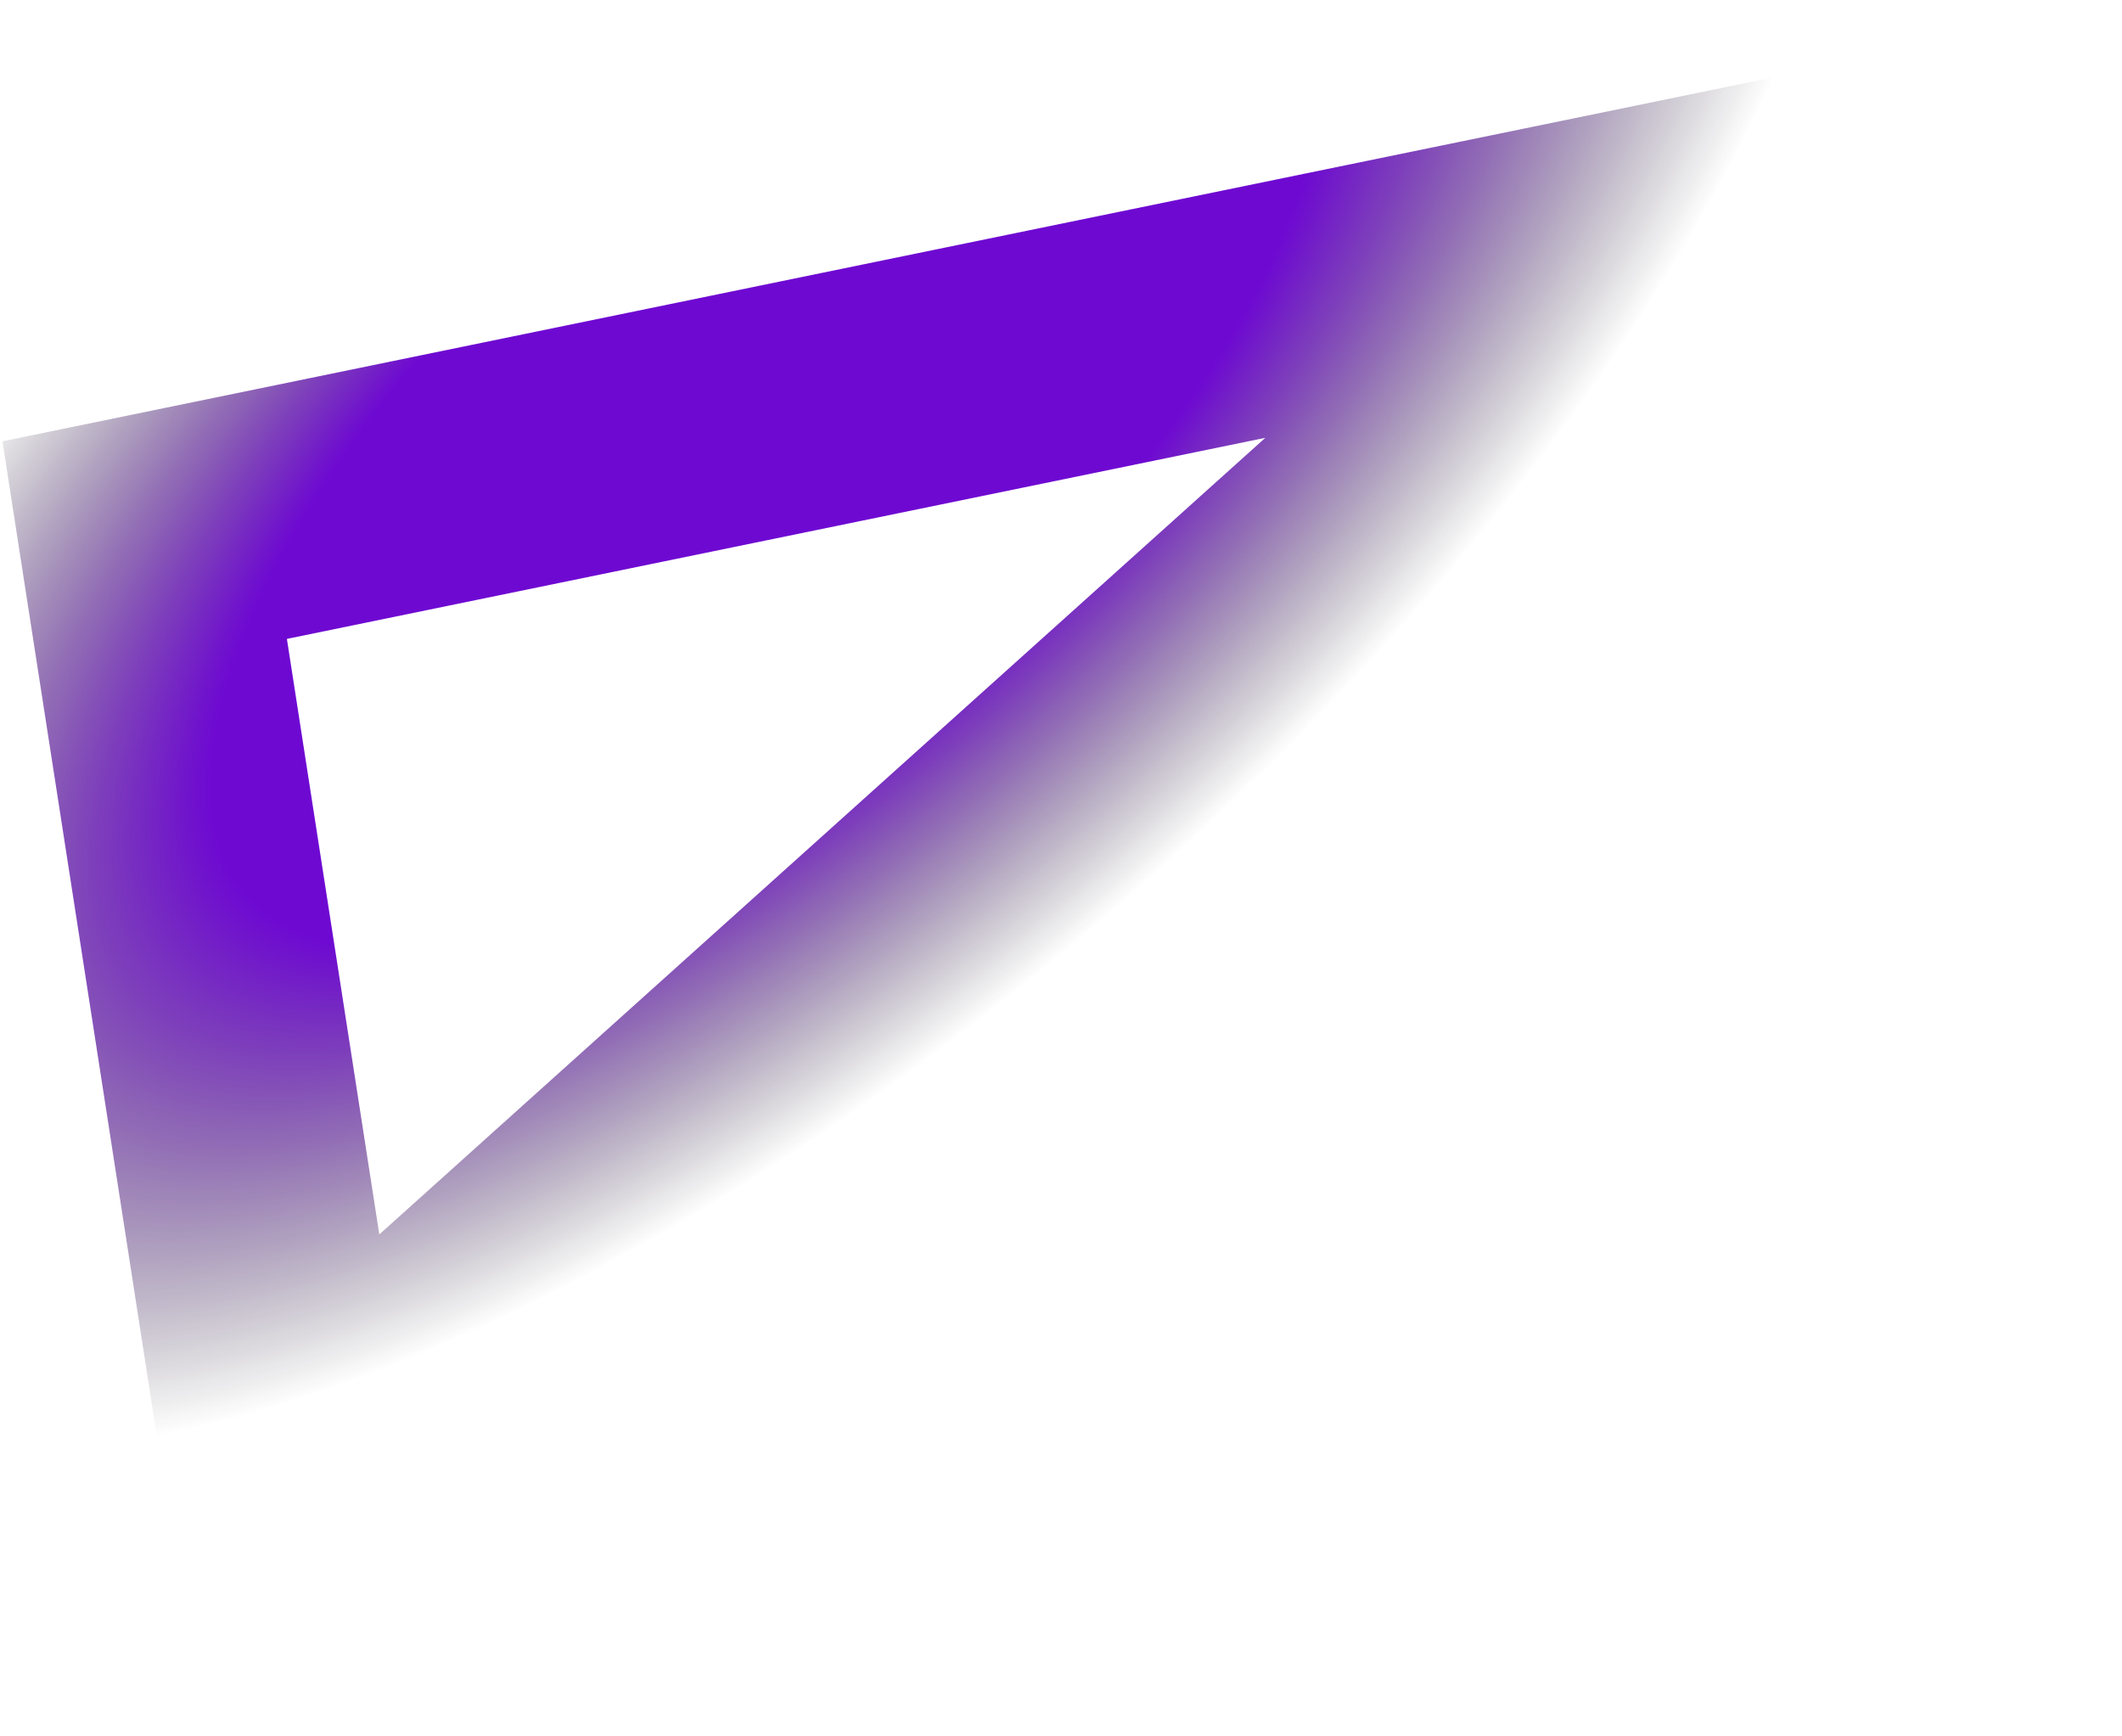 <svg width="220" height="180" viewBox="0 0 220 180" fill="none" xmlns="http://www.w3.org/2000/svg">
<path d="M15 55.989L175.528 23L30.16 153.688L15 55.989Z" stroke="url(#paint0_radial)" stroke-width="26"/>
<defs>
<radialGradient id="paint0_radial" cx="0" cy="0" r="1" gradientUnits="userSpaceOnUse" gradientTransform="translate(79.317 44.277) rotate(48.044) scale(61.5 145.208)">
<stop offset="0.505" stop-color="#6E09D2"/>
<stop offset="1" stop-color="#111111" stop-opacity="0"/>
</radialGradient>
</defs>
</svg>
